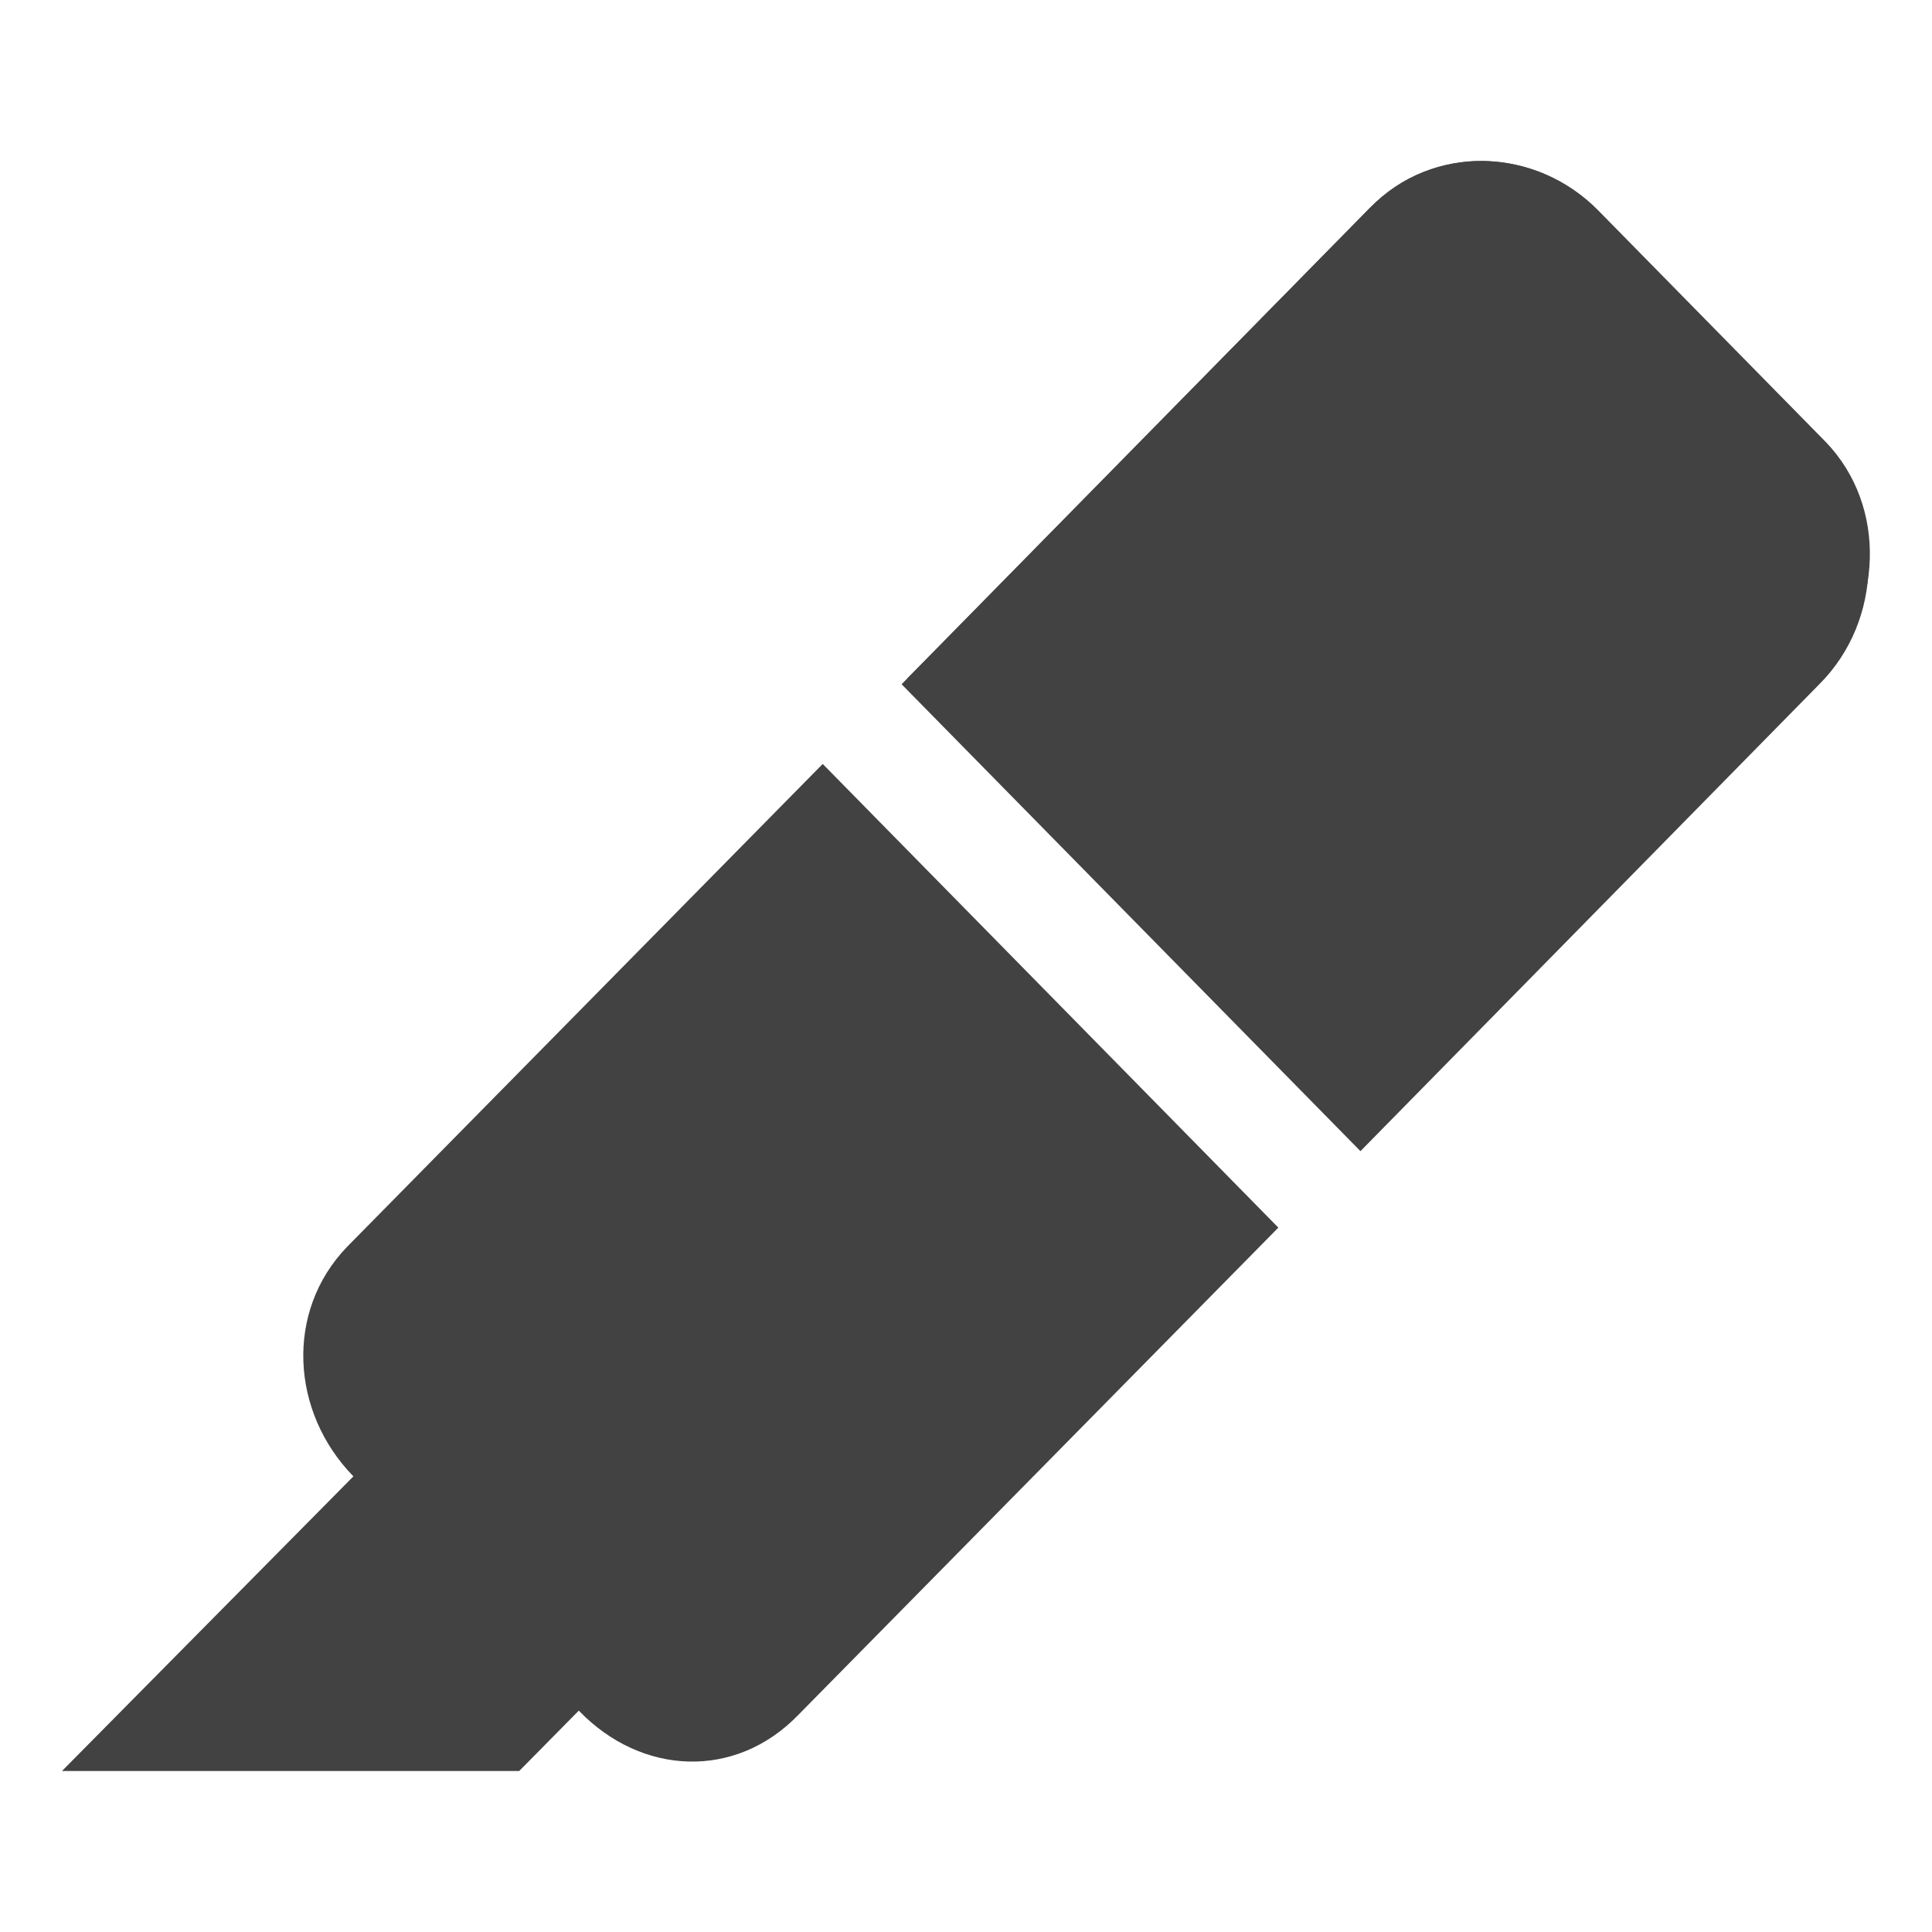 <svg class="ink-highlighter-icon ink-icon" fill="none" fill-rule="evenodd" height="24" stroke="none" stroke-width="1" version="1.1" viewBox="0 0 24 24" width="24" xmlns="http://www.w3.org/2000/svg" xmlns:xlink="http://www.w3.org/1999/xlink"><path fill="#424242" d="M10.22,9.49 L4.31,15.49 C3.54,16.29 3.61,17.54 4.39,18.34 L0.77,22 L6.45,22 L7.19,21.25 C7.97,22.06 9.14,22.11 9.92,21.3 L15.88,15.25 L10.22,9.49 L10.22,9.49 Z"></path><path color="#ffbc00" class="ink-icon-color" d="M22.68,5.49 L19.86,2.62 C19.08,1.82 17.79,1.78 17.02,2.58 L11.27,8.43 L16.93,14.18 L22.62,8.4 C23.39,7.59 23.45,6.29 22.68,5.49 L22.68,5.49 Z" fill="#424242"></path><path fill="#424242" class="ink-cap-border" d="M18.4,3c0.3,0,0.5,0.1,0.7,0.3L22,6.2c0.4,0.4,0.4,1.1-0.1,1.5l-5,5.1l-4.3-4.3l5.1-5.2 C17.9,3.1,18.1,3,18.4,3 M18.4,2c-0.5,0-1,0.2-1.4,0.6l-5.8,5.9l5.7,5.8l5.7-5.8c0.8-0.8,0.8-2.1,0.1-2.9l-2.8-2.9 C19.5,2.2,18.9,2,18.4,2L18.4,2z"></path></svg>